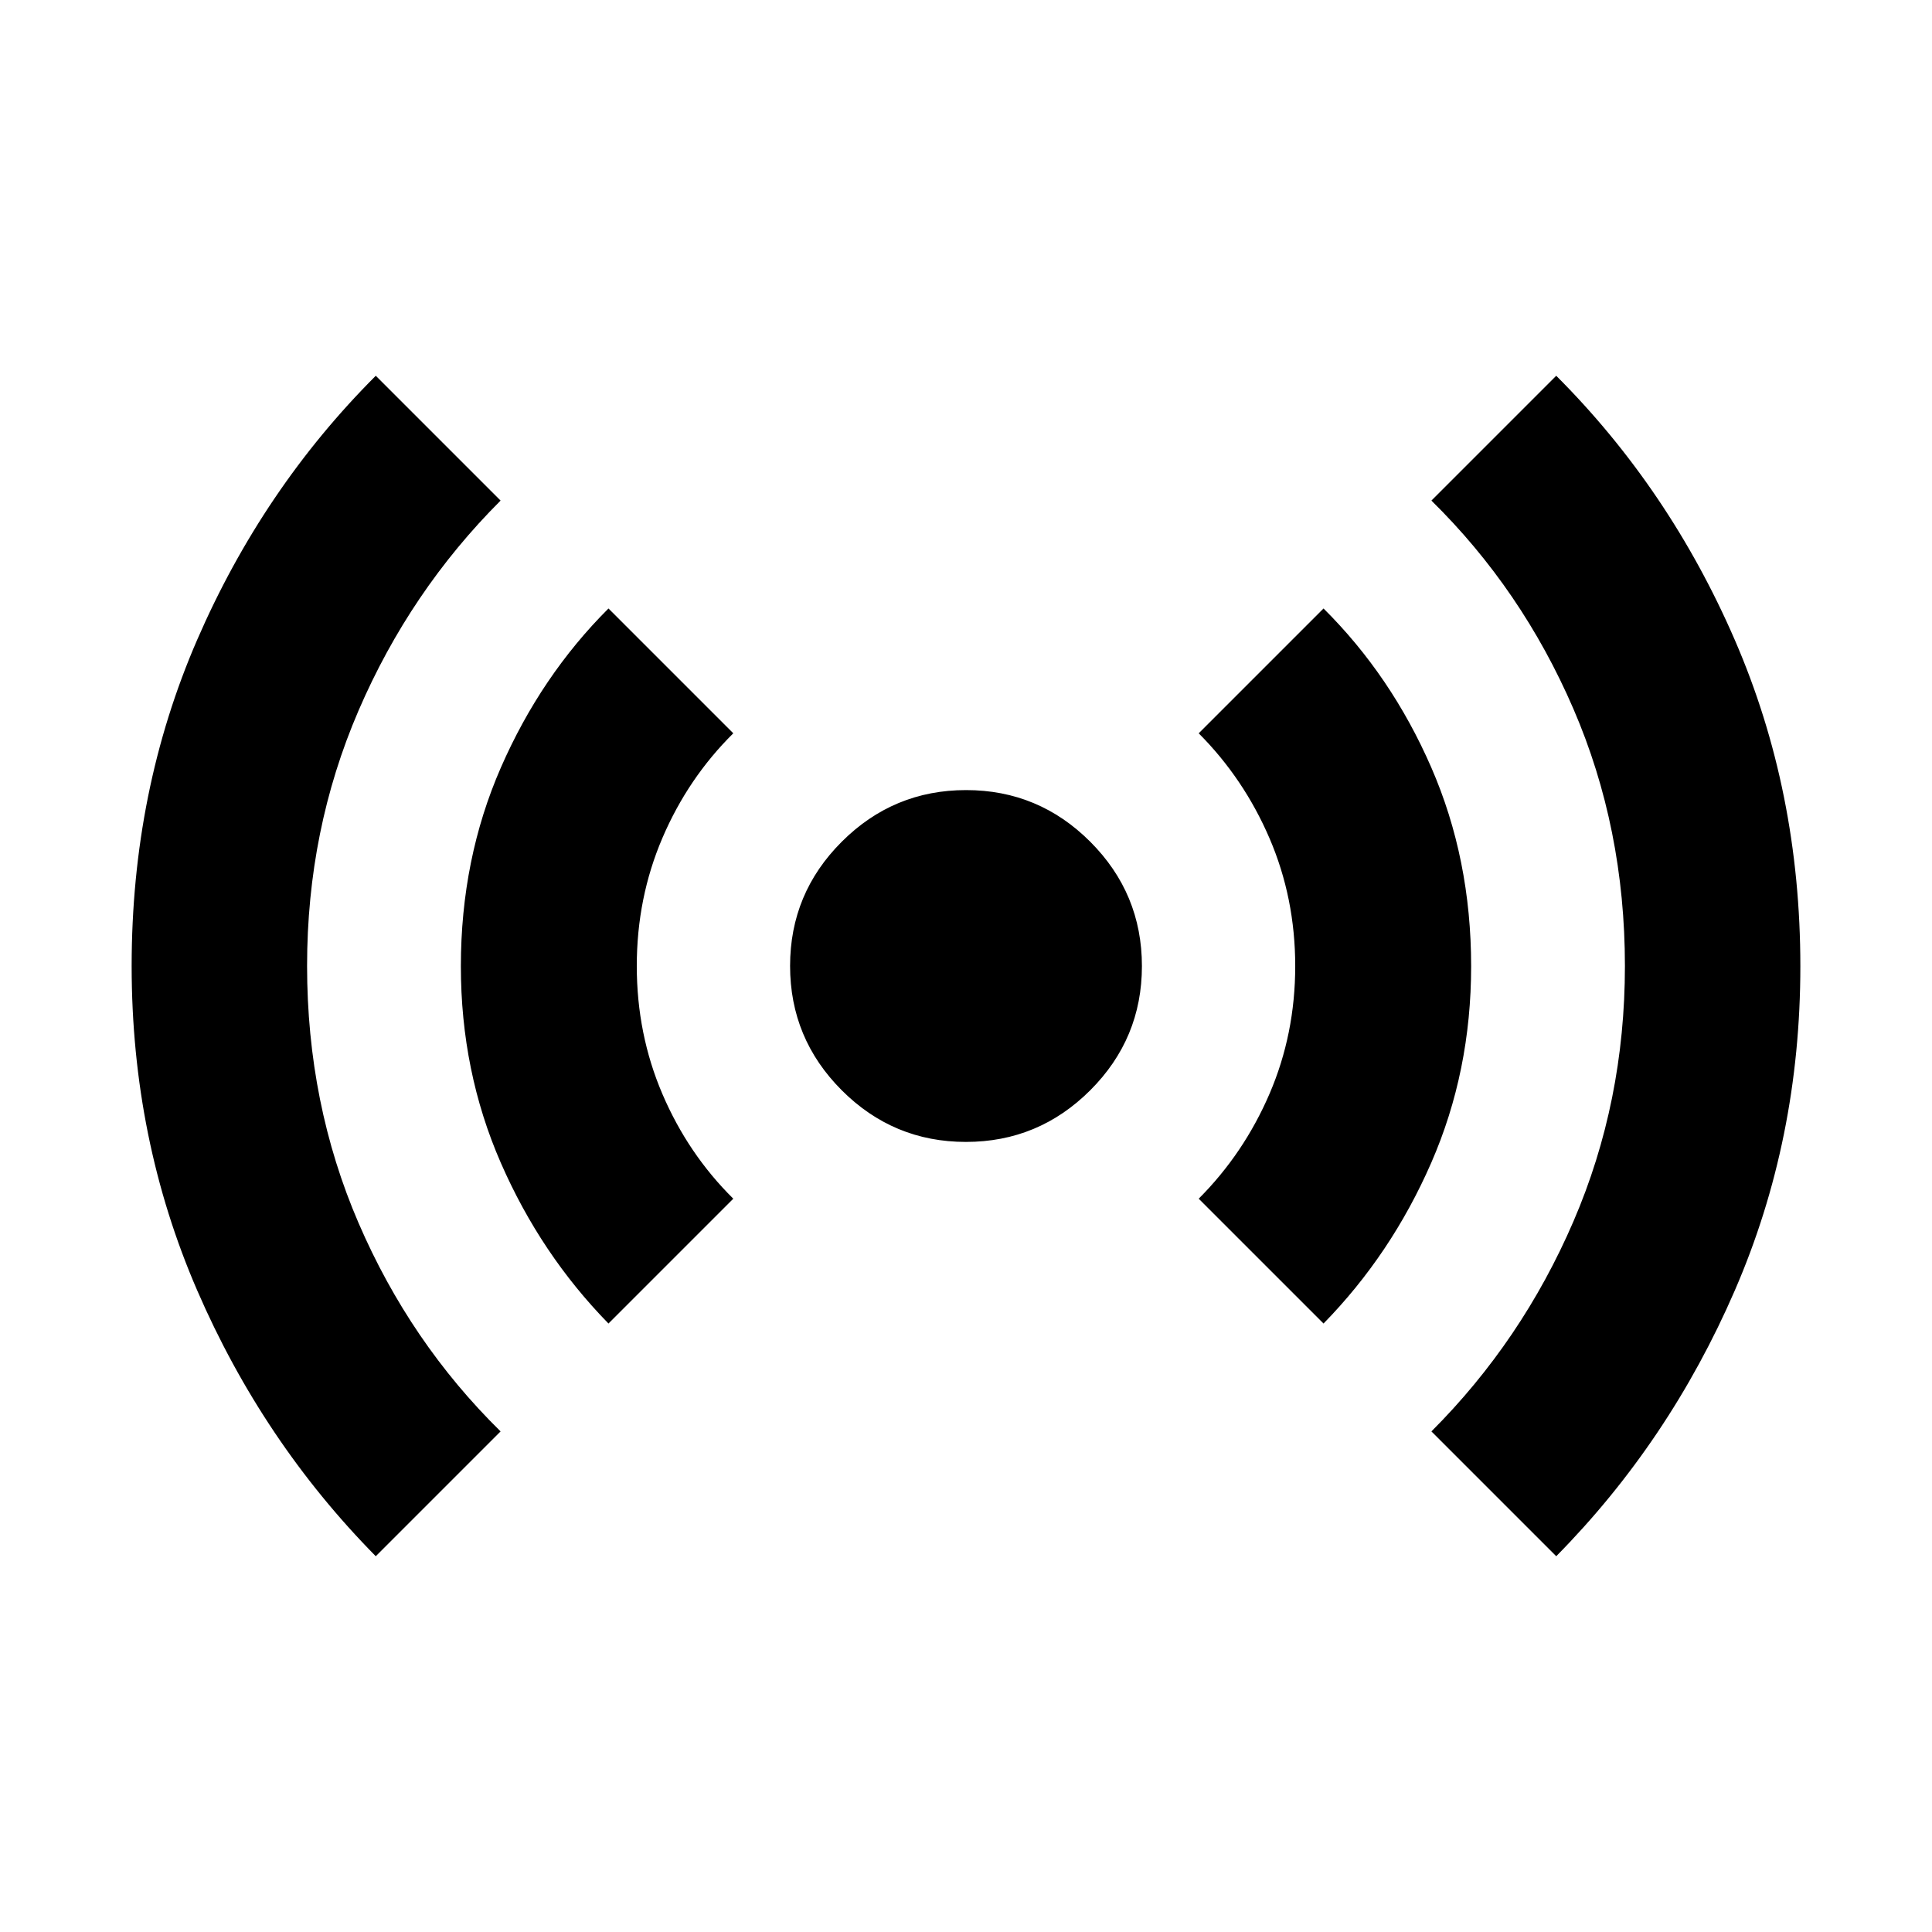 <svg xmlns="http://www.w3.org/2000/svg" height="24" viewBox="0 -960 960 960" width="24"><path d="M186.717-186.717q-56.152-56.913-88.728-132.081-32.576-75.167-32.576-161.22 0-87.091 32.576-162.102 32.576-75.011 88.728-131.163l62.022 62.022q-45.007 45.006-70.58 104.331-25.572 59.325-25.572 126.834 0 68.531 25.598 127.846 25.597 59.315 70.554 103.511l-62.022 62.022Zm115.631-115.631q-33.674-34.434-53.511-79.871Q229-427.656 229-479.882q0-53.27 19.908-98.781 19.909-45.51 53.44-78.989l62.022 62.022q-22.479 22.239-35.218 52.001-12.739 29.762-12.739 63.629t12.739 63.629q12.739 29.762 35.218 52.001l-62.022 62.022Zm177.616-90.239q-36.073 0-61.725-25.688t-25.652-61.761q0-36.073 25.688-61.725t61.761-25.652q36.073 0 61.725 25.688t25.652 61.761q0 36.073-25.688 61.725t-61.761 25.652Zm177.688 90.239L595.63-364.37q22.448-22.504 35.203-52.169 12.754-29.665 12.754-63.422 0-33.756-12.754-63.45-12.755-29.693-35.203-52.219l62.022-62.022q33.674 33.434 53.511 78.926Q731-533.234 731-479.898q0 52.289-19.837 97.702-19.837 45.414-53.511 79.848Zm115.631 115.631-62.022-62.022q45.007-45.024 70.58-104.374Q807.413-412.464 807.413-480q0-68.488-25.598-127.777-25.597-59.288-70.554-103.484l62.022-62.022q56.152 56.152 88.728 131.264 32.576 75.112 32.576 162.138 0 85.99-32.576 161.12-32.576 75.131-88.728 132.044Z"/></svg>